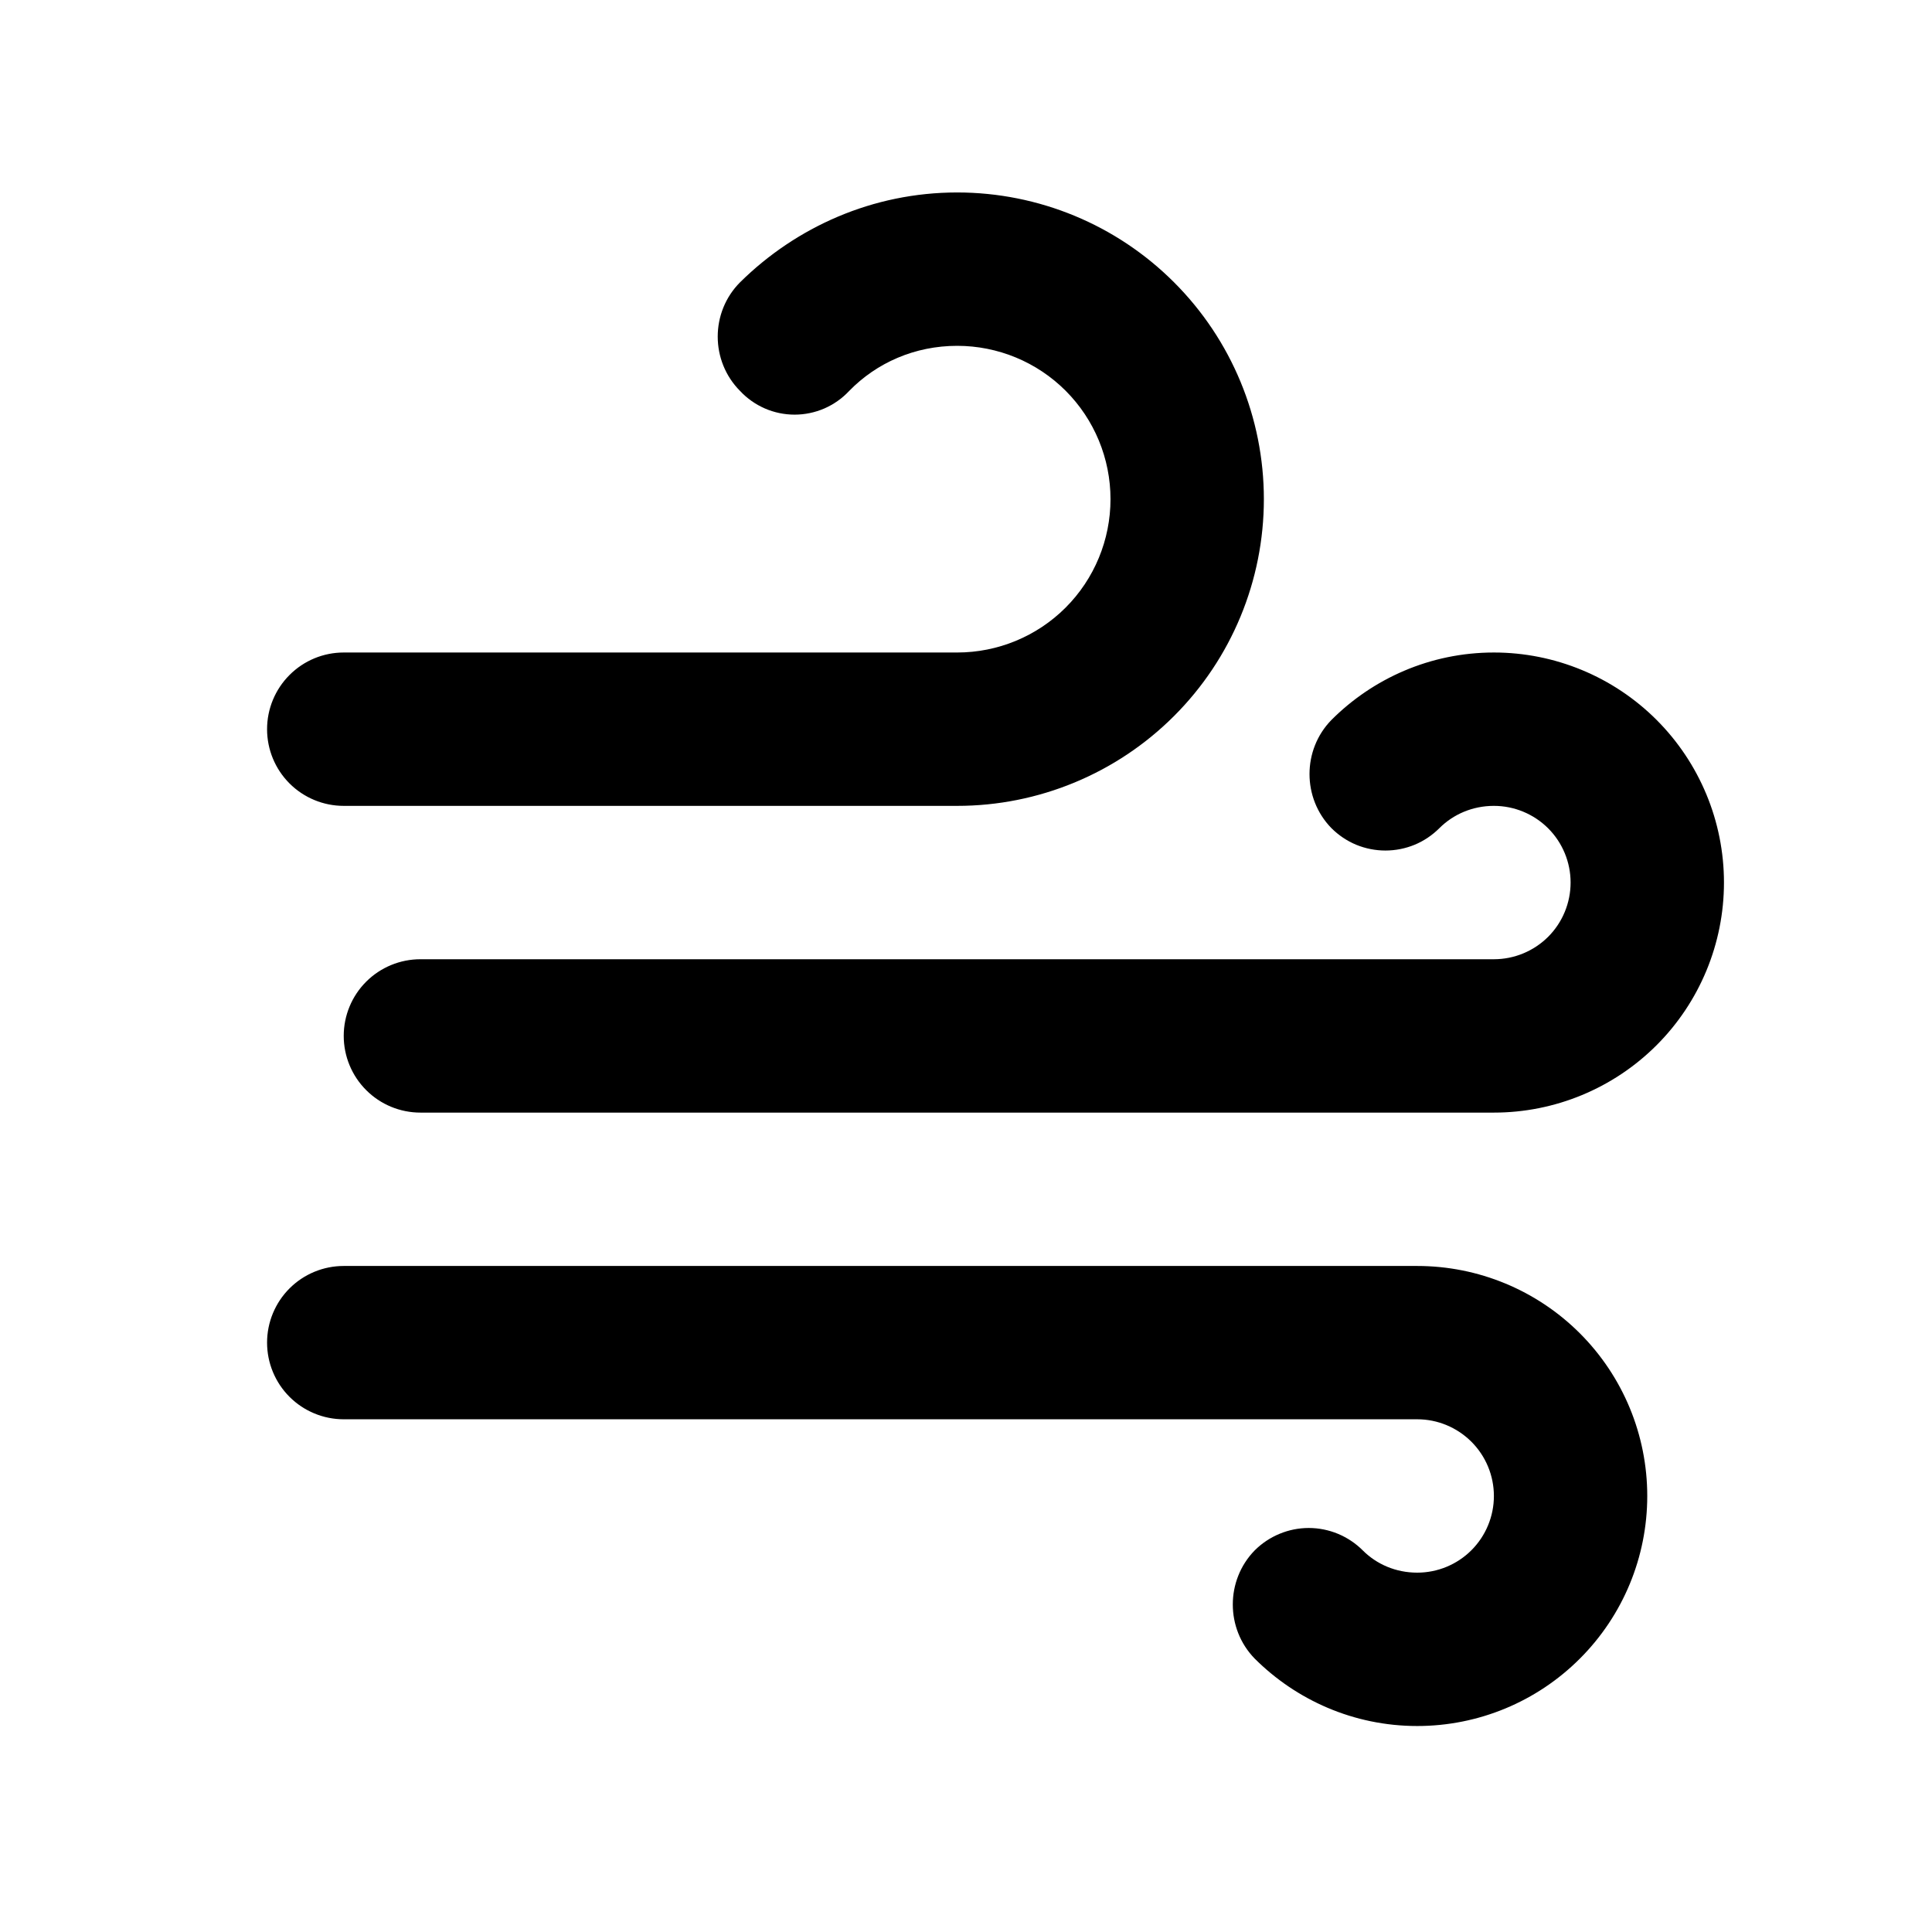 <svg width="34" height="34" viewBox="0 0 34 34" fill="none" xmlns="http://www.w3.org/2000/svg">
<g id="mdi:weather-windy">
<path id="Vector" d="M6.049 14.182C5.691 14.182 5.348 14.04 5.095 13.787C4.842 13.534 4.7 13.191 4.7 12.833C4.7 12.475 4.842 12.132 5.095 11.879C5.348 11.625 5.691 11.483 6.049 11.483H16.845C17.56 11.483 18.247 11.199 18.753 10.693C19.259 10.187 19.543 9.5 19.543 8.784C19.543 8.069 19.259 7.382 18.753 6.876C18.247 6.37 17.56 6.086 16.845 6.086C16.102 6.086 15.428 6.382 14.942 6.882C14.819 7.013 14.671 7.117 14.506 7.189C14.341 7.26 14.163 7.297 13.984 7.297C13.804 7.297 13.626 7.26 13.462 7.189C13.297 7.117 13.148 7.013 13.026 6.882C12.499 6.355 12.499 5.492 13.026 4.966C14.011 3.994 15.36 3.387 16.845 3.387C18.276 3.387 19.649 3.955 20.661 4.968C21.674 5.98 22.242 7.353 22.242 8.784C22.242 10.216 21.674 11.589 20.661 12.601C19.649 13.613 18.276 14.182 16.845 14.182H6.049ZM26.29 16.881C26.648 16.881 26.991 16.739 27.245 16.486C27.498 16.233 27.64 15.889 27.64 15.531C27.64 15.174 27.498 14.83 27.245 14.577C26.991 14.324 26.648 14.182 26.29 14.182C25.913 14.182 25.575 14.331 25.332 14.573C25.207 14.698 25.059 14.798 24.896 14.866C24.733 14.933 24.558 14.968 24.381 14.968C24.204 14.968 24.029 14.933 23.866 14.866C23.703 14.798 23.555 14.698 23.43 14.573C22.917 14.047 22.917 13.197 23.43 12.671C24.158 11.942 25.17 11.483 26.29 11.483C27.364 11.483 28.394 11.91 29.153 12.669C29.912 13.428 30.339 14.458 30.339 15.531C30.339 16.605 29.912 17.635 29.153 18.394C28.394 19.153 27.364 19.58 26.29 19.58H7.399C7.041 19.58 6.697 19.438 6.444 19.184C6.191 18.931 6.049 18.588 6.049 18.23C6.049 17.872 6.191 17.529 6.444 17.276C6.697 17.023 7.041 16.881 7.399 16.881H26.29ZM24.941 24.977H6.049C5.691 24.977 5.348 24.835 5.095 24.582C4.842 24.329 4.7 23.986 4.7 23.628C4.7 23.27 4.842 22.927 5.095 22.674C5.348 22.421 5.691 22.279 6.049 22.279H24.941C26.015 22.279 27.044 22.705 27.803 23.464C28.563 24.224 28.989 25.253 28.989 26.327C28.989 27.401 28.563 28.43 27.803 29.189C27.044 29.949 26.015 30.375 24.941 30.375C23.821 30.375 22.809 29.916 22.08 29.188C21.567 28.661 21.567 27.811 22.08 27.285C22.205 27.16 22.353 27.061 22.517 26.993C22.68 26.925 22.855 26.89 23.032 26.89C23.208 26.89 23.383 26.925 23.547 26.993C23.71 27.061 23.858 27.16 23.983 27.285C24.226 27.528 24.563 27.676 24.941 27.676C25.299 27.676 25.642 27.534 25.895 27.281C26.148 27.028 26.29 26.685 26.29 26.327C26.29 25.969 26.148 25.626 25.895 25.373C25.642 25.12 25.299 24.977 24.941 24.977Z" fill="black"/>
</g>
</svg>

